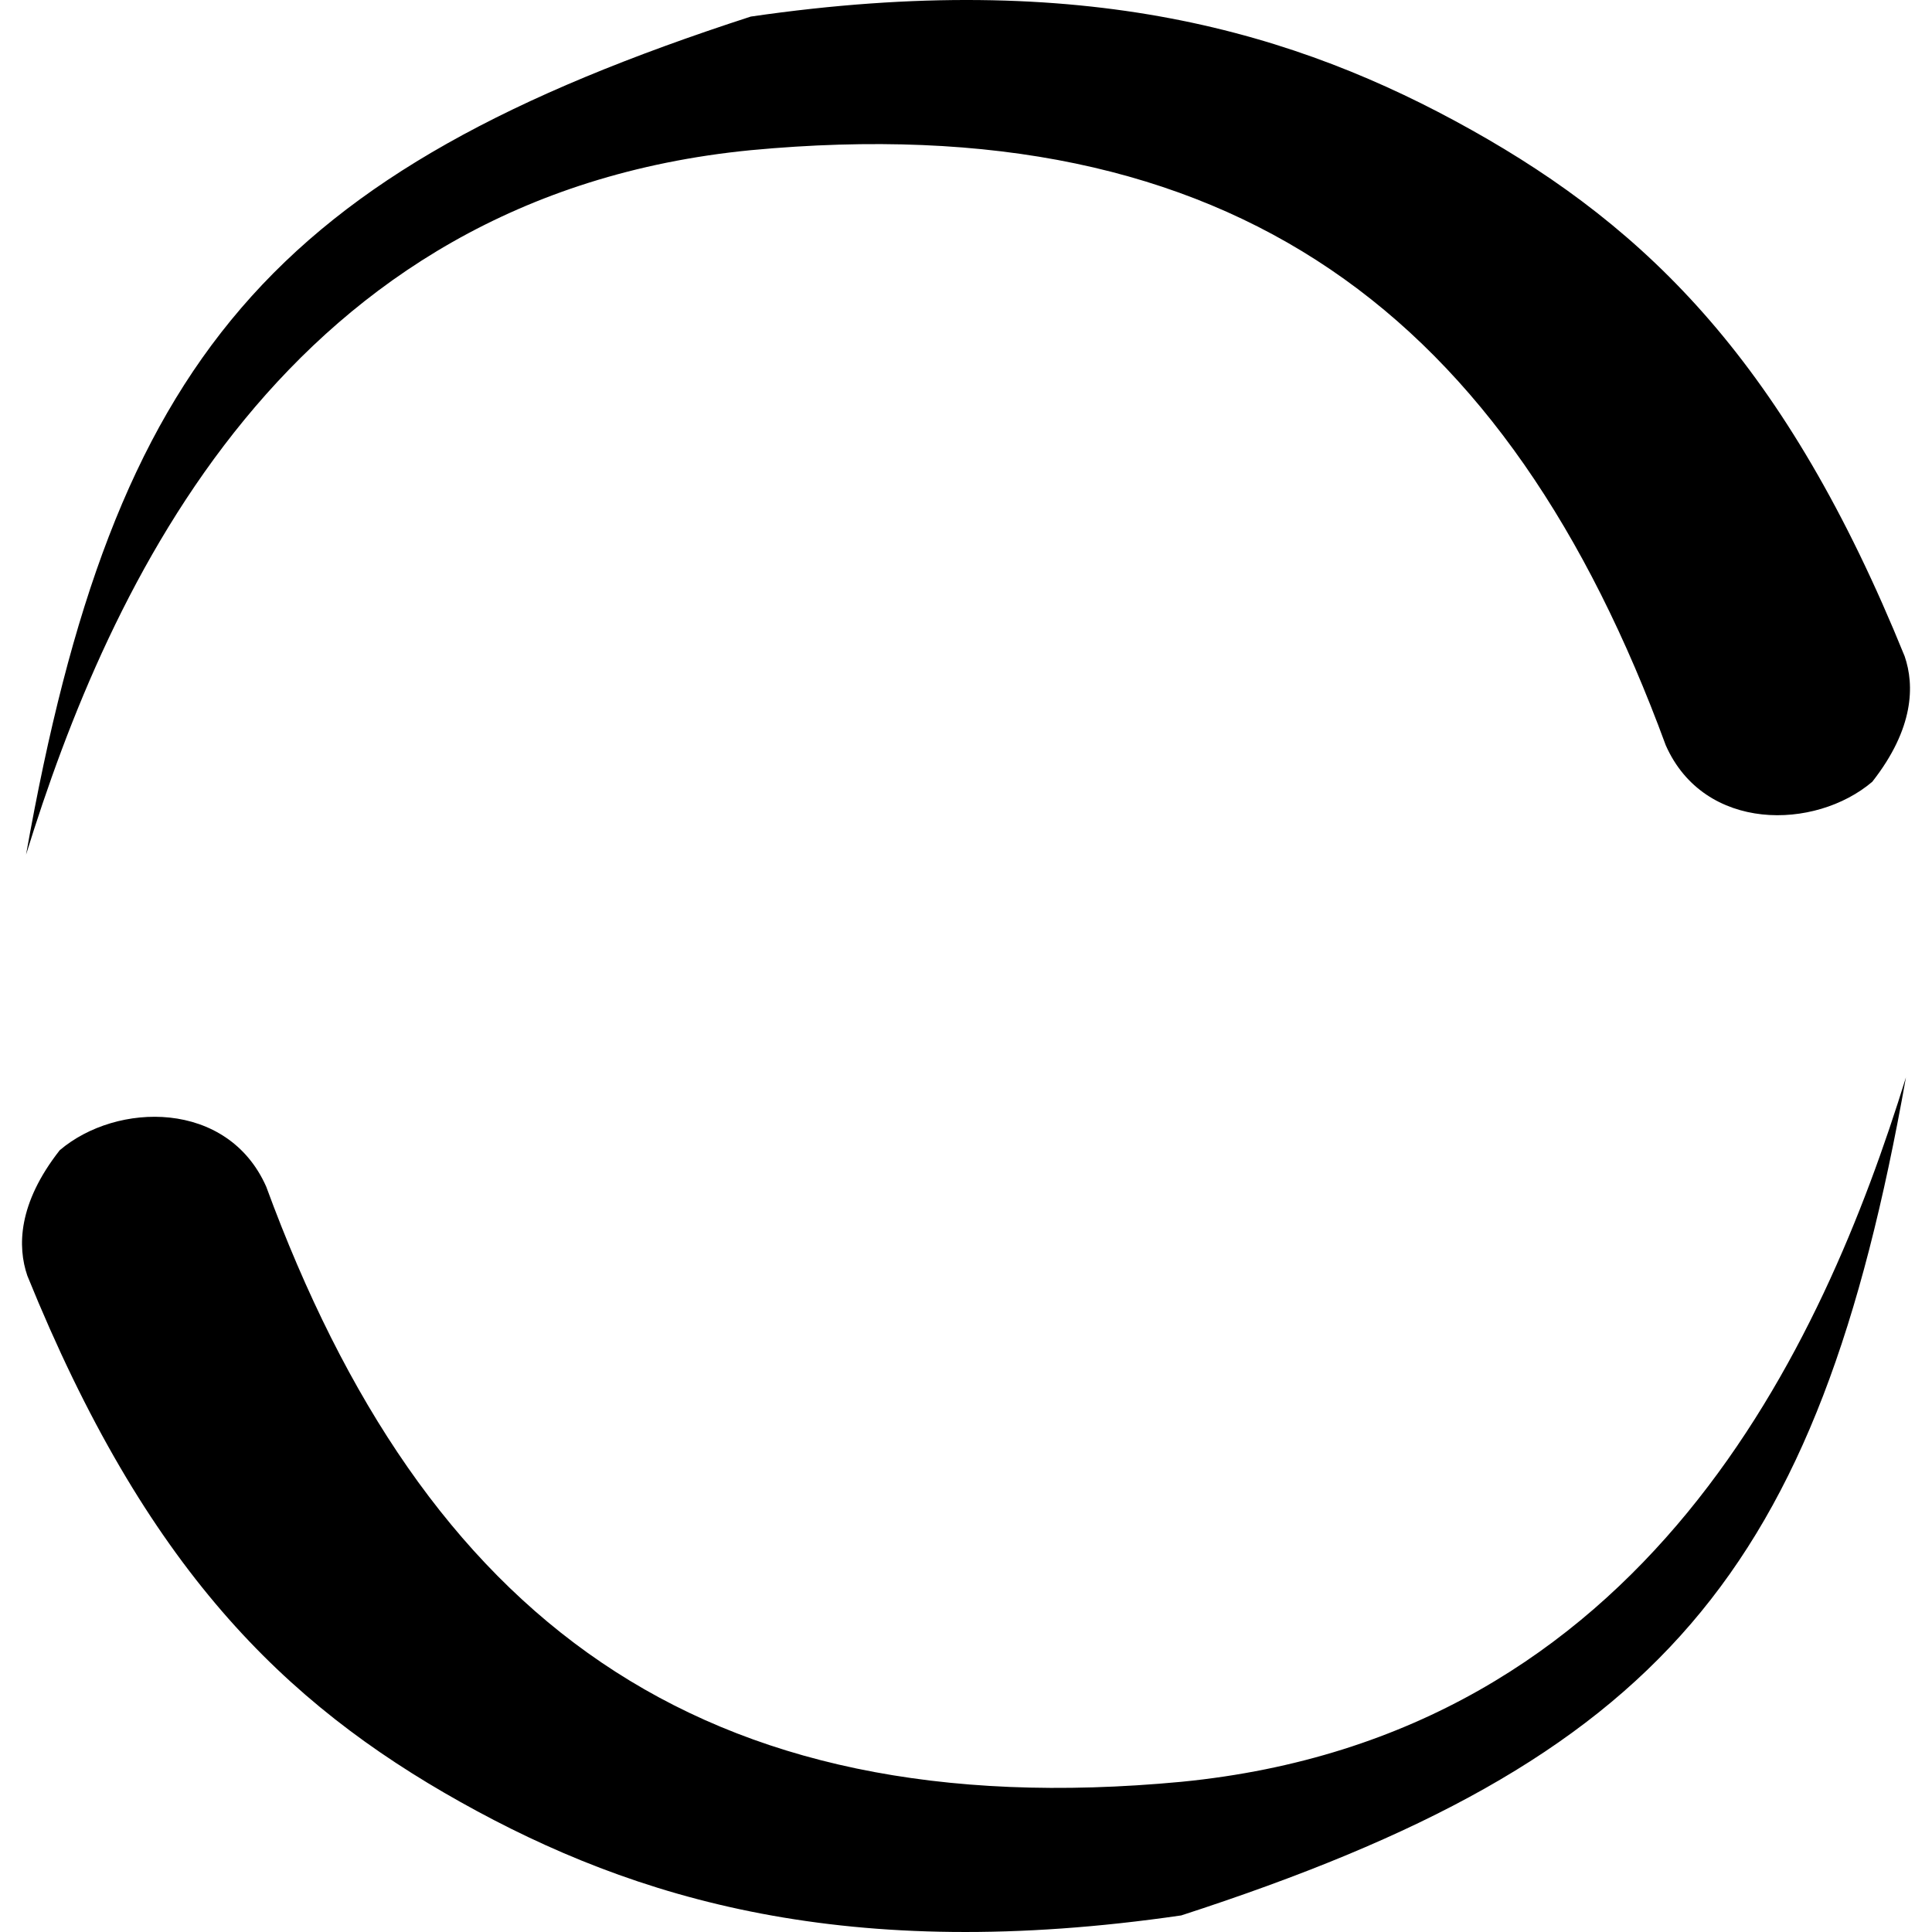 <svg class="icon-accent" width="512" height="512" viewBox="0 0 512 512" fill="currentColor" xmlns="http://www.w3.org/2000/svg">
<path d="M198.963 39.8C75.368 51.898 28.748 155.892 6.905 226.494C30.252 95.005 71.593 45.71 198.963 4.393C287.277 -8.463 343.634 8.505 389.948 34.436C436.883 60.714 473.388 96.551 504.754 173.919C507.375 181.566 507.296 193.01 496.17 207.181C481.063 220.027 451.672 220.6 441.45 197.524C399.599 83.559 327.142 27.742 198.963 39.8Z"/>
<path d="M313.037 472.199C436.632 460.101 483.252 356.108 505.095 285.506C481.748 416.995 440.407 466.29 313.037 507.607C224.723 520.463 168.366 503.495 122.052 477.564C75.117 451.286 38.612 415.448 7.246 338.08C4.625 330.434 4.704 318.989 15.83 304.819C30.937 291.973 60.328 291.4 70.55 314.476C112.401 428.44 184.858 484.258 313.037 472.199Z"/>
</svg>

